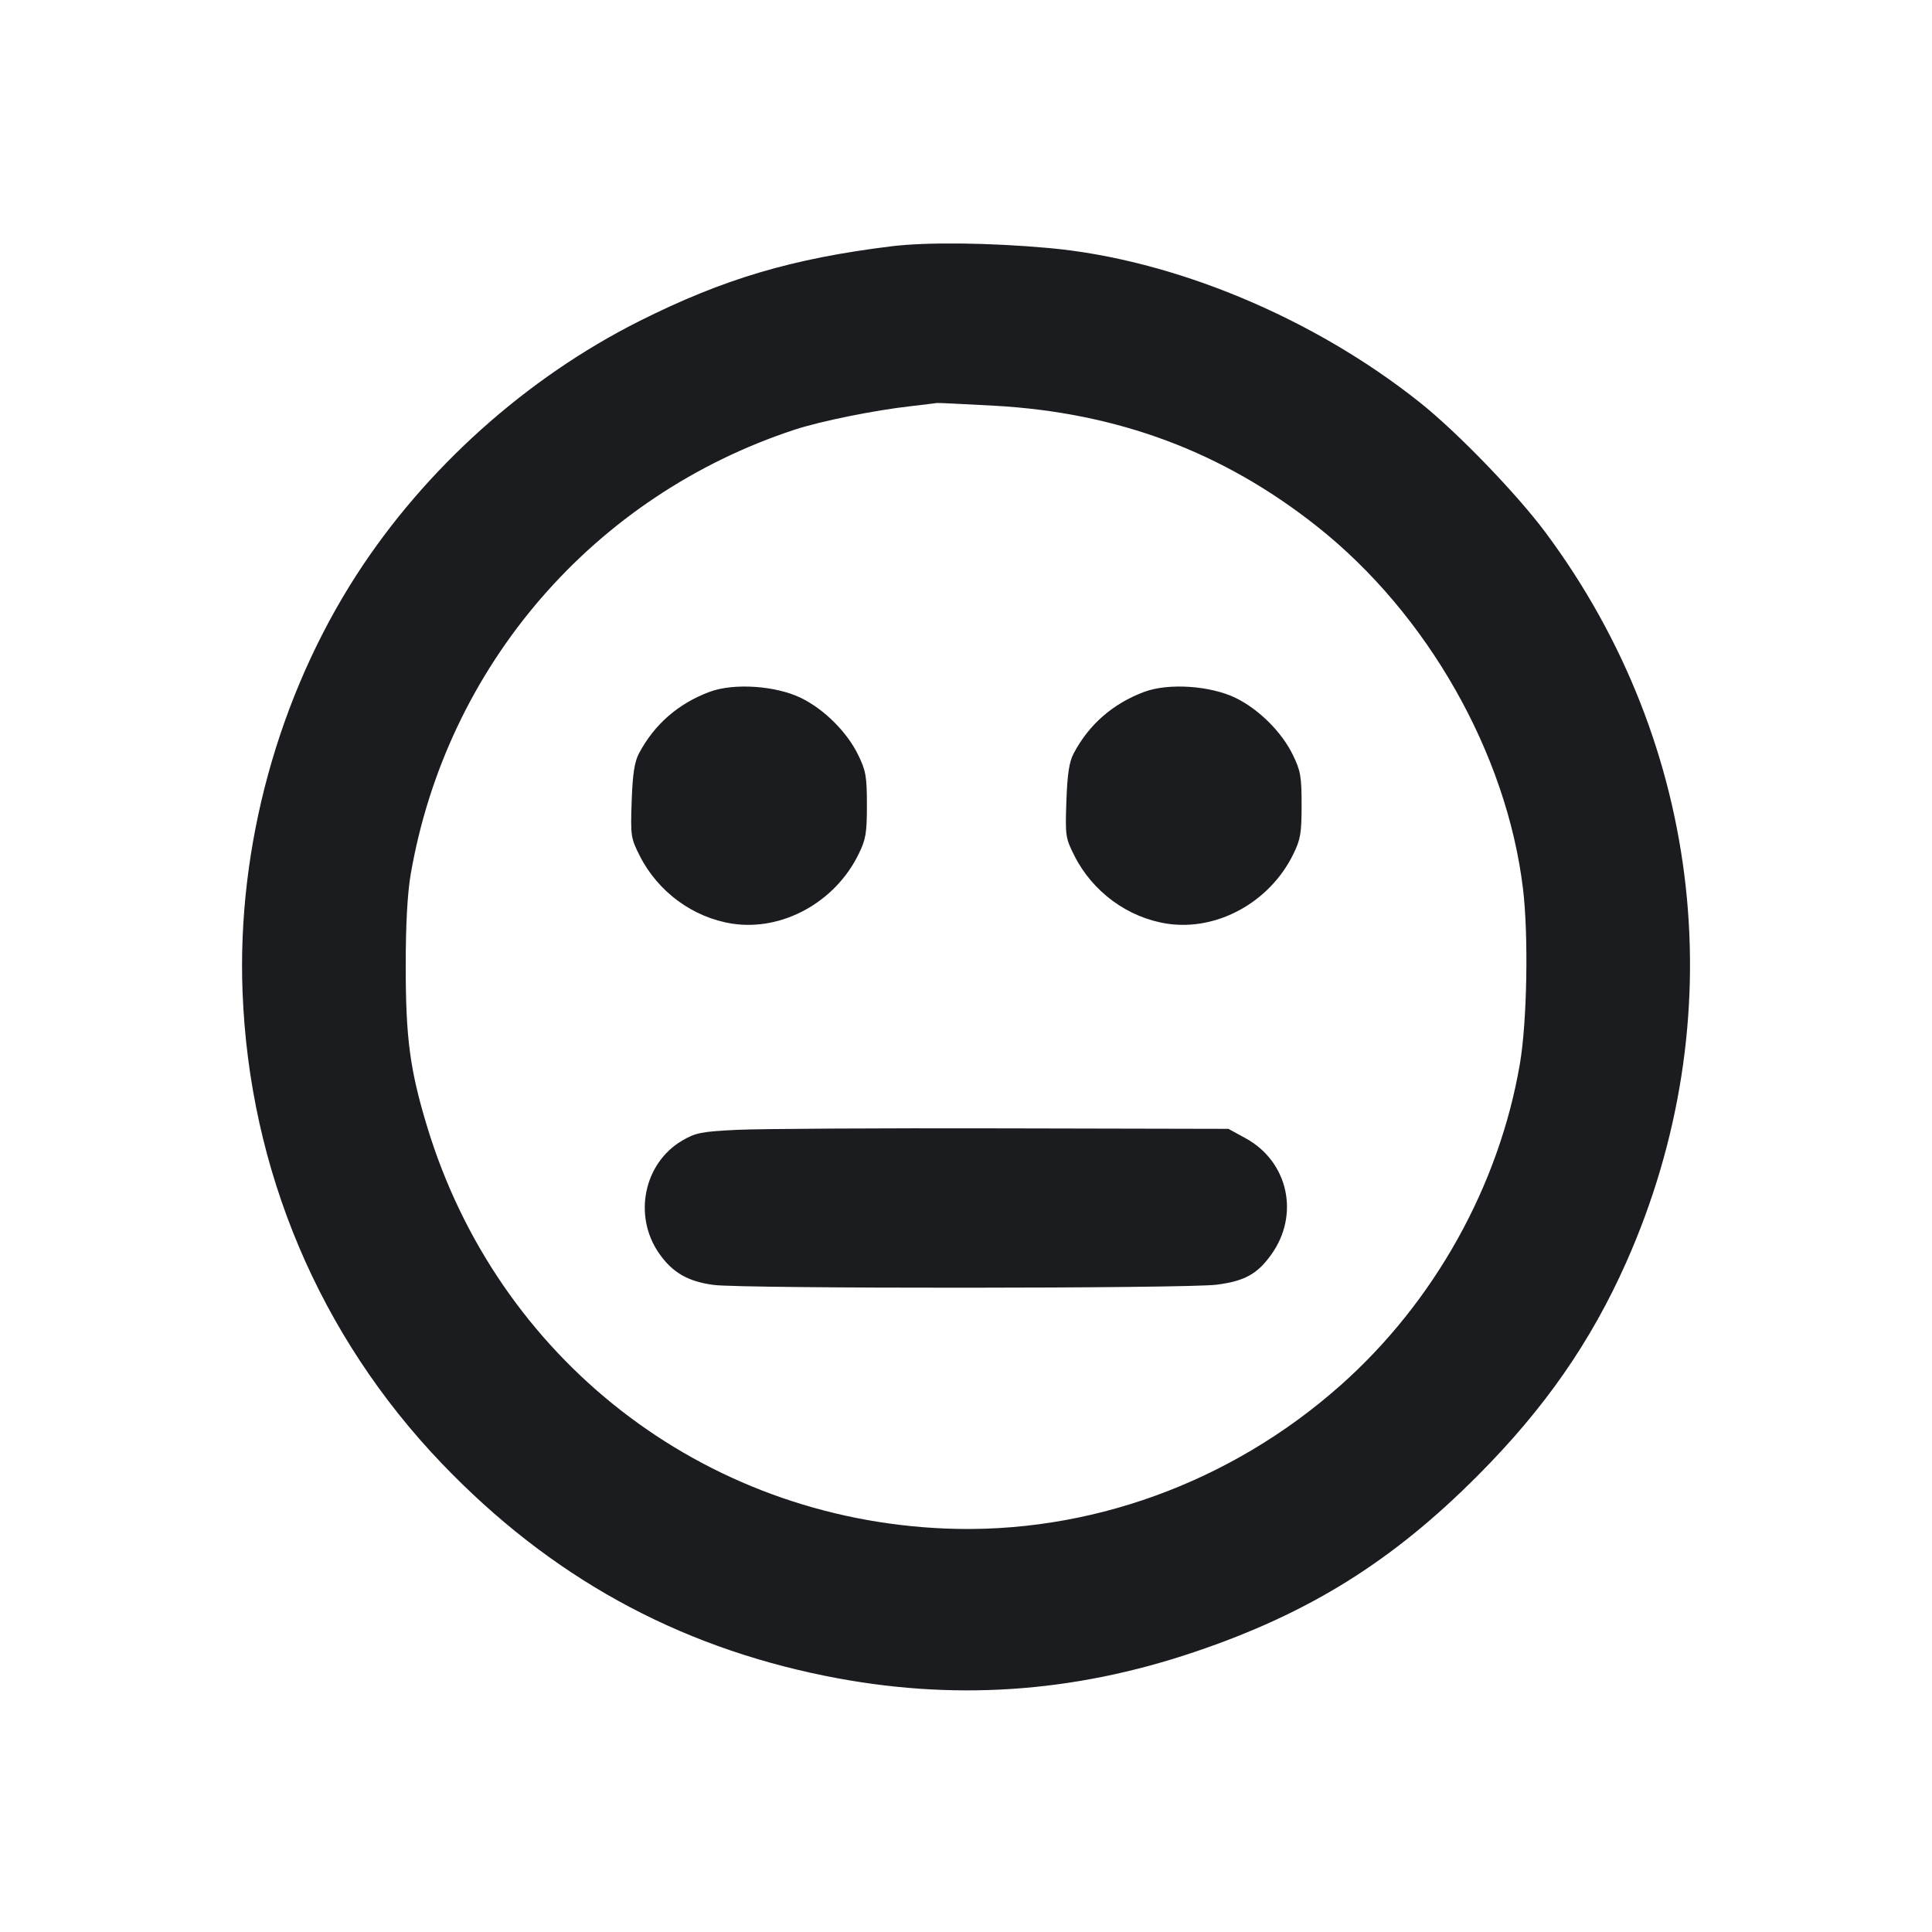 <svg width="24" height="24" viewBox="0 0 24 24" fill="none" xmlns="http://www.w3.org/2000/svg"><path d="M11.078 3.059 C 9.841 3.211,8.987 3.464,7.940 3.990 C 6.536 4.696,5.282 5.821,4.430 7.140 C 3.456 8.649,2.944 10.519,3.013 12.320 C 3.097 14.535,3.969 16.597,5.496 18.188 C 6.835 19.583,8.394 20.445,10.260 20.820 C 11.815 21.133,13.320 21.035,14.840 20.521 C 16.262 20.041,17.296 19.397,18.362 18.325 C 19.186 17.498,19.762 16.670,20.201 15.683 C 21.541 12.672,21.166 9.261,19.203 6.620 C 18.845 6.138,18.106 5.372,17.640 5.001 C 16.313 3.944,14.576 3.221,13.028 3.081 C 12.285 3.014,11.515 3.006,11.078 3.059 M12.351 5.040 C 13.887 5.125,15.194 5.614,16.364 6.542 C 17.731 7.625,18.716 9.358,18.919 11.039 C 18.989 11.619,18.970 12.691,18.881 13.213 C 18.622 14.732,17.815 16.178,16.650 17.211 C 15.285 18.422,13.517 19.062,11.740 18.988 C 8.728 18.863,6.177 16.881,5.303 13.985 C 5.092 13.288,5.040 12.892,5.040 12.003 C 5.040 11.477,5.061 11.102,5.102 10.860 C 5.549 8.271,7.374 6.158,9.873 5.337 C 10.198 5.231,10.857 5.097,11.320 5.045 C 11.485 5.026,11.629 5.008,11.640 5.006 C 11.651 5.004,11.971 5.019,12.351 5.040 M8.813 8.595 C 8.425 8.740,8.127 9.000,7.937 9.360 C 7.882 9.465,7.859 9.613,7.847 9.951 C 7.832 10.383,7.836 10.411,7.946 10.629 C 8.172 11.078,8.609 11.399,9.097 11.474 C 9.717 11.569,10.374 11.208,10.665 10.612 C 10.756 10.428,10.769 10.350,10.769 10.000 C 10.769 9.645,10.756 9.573,10.660 9.377 C 10.522 9.093,10.237 8.810,9.950 8.670 C 9.636 8.517,9.114 8.482,8.813 8.595 M14.213 8.595 C 13.825 8.740,13.527 9.000,13.337 9.360 C 13.282 9.465,13.259 9.613,13.247 9.951 C 13.232 10.383,13.236 10.411,13.346 10.629 C 13.572 11.078,14.009 11.399,14.497 11.474 C 15.117 11.569,15.774 11.208,16.065 10.612 C 16.156 10.428,16.169 10.350,16.169 10.000 C 16.169 9.645,16.156 9.573,16.060 9.377 C 15.922 9.093,15.637 8.810,15.350 8.670 C 15.036 8.517,14.514 8.482,14.213 8.595 M9.160 14.035 C 8.712 14.057,8.641 14.071,8.474 14.169 C 7.998 14.449,7.863 15.103,8.186 15.568 C 8.352 15.808,8.548 15.921,8.867 15.962 C 9.237 16.010,14.744 16.007,15.114 15.959 C 15.461 15.914,15.618 15.828,15.792 15.585 C 16.148 15.089,16.003 14.430,15.474 14.140 L 15.260 14.023 12.460 14.017 C 10.920 14.013,9.435 14.022,9.160 14.035 " fill="#1A1C1F" stroke="none" fill-rule="evenodd"></path></svg>